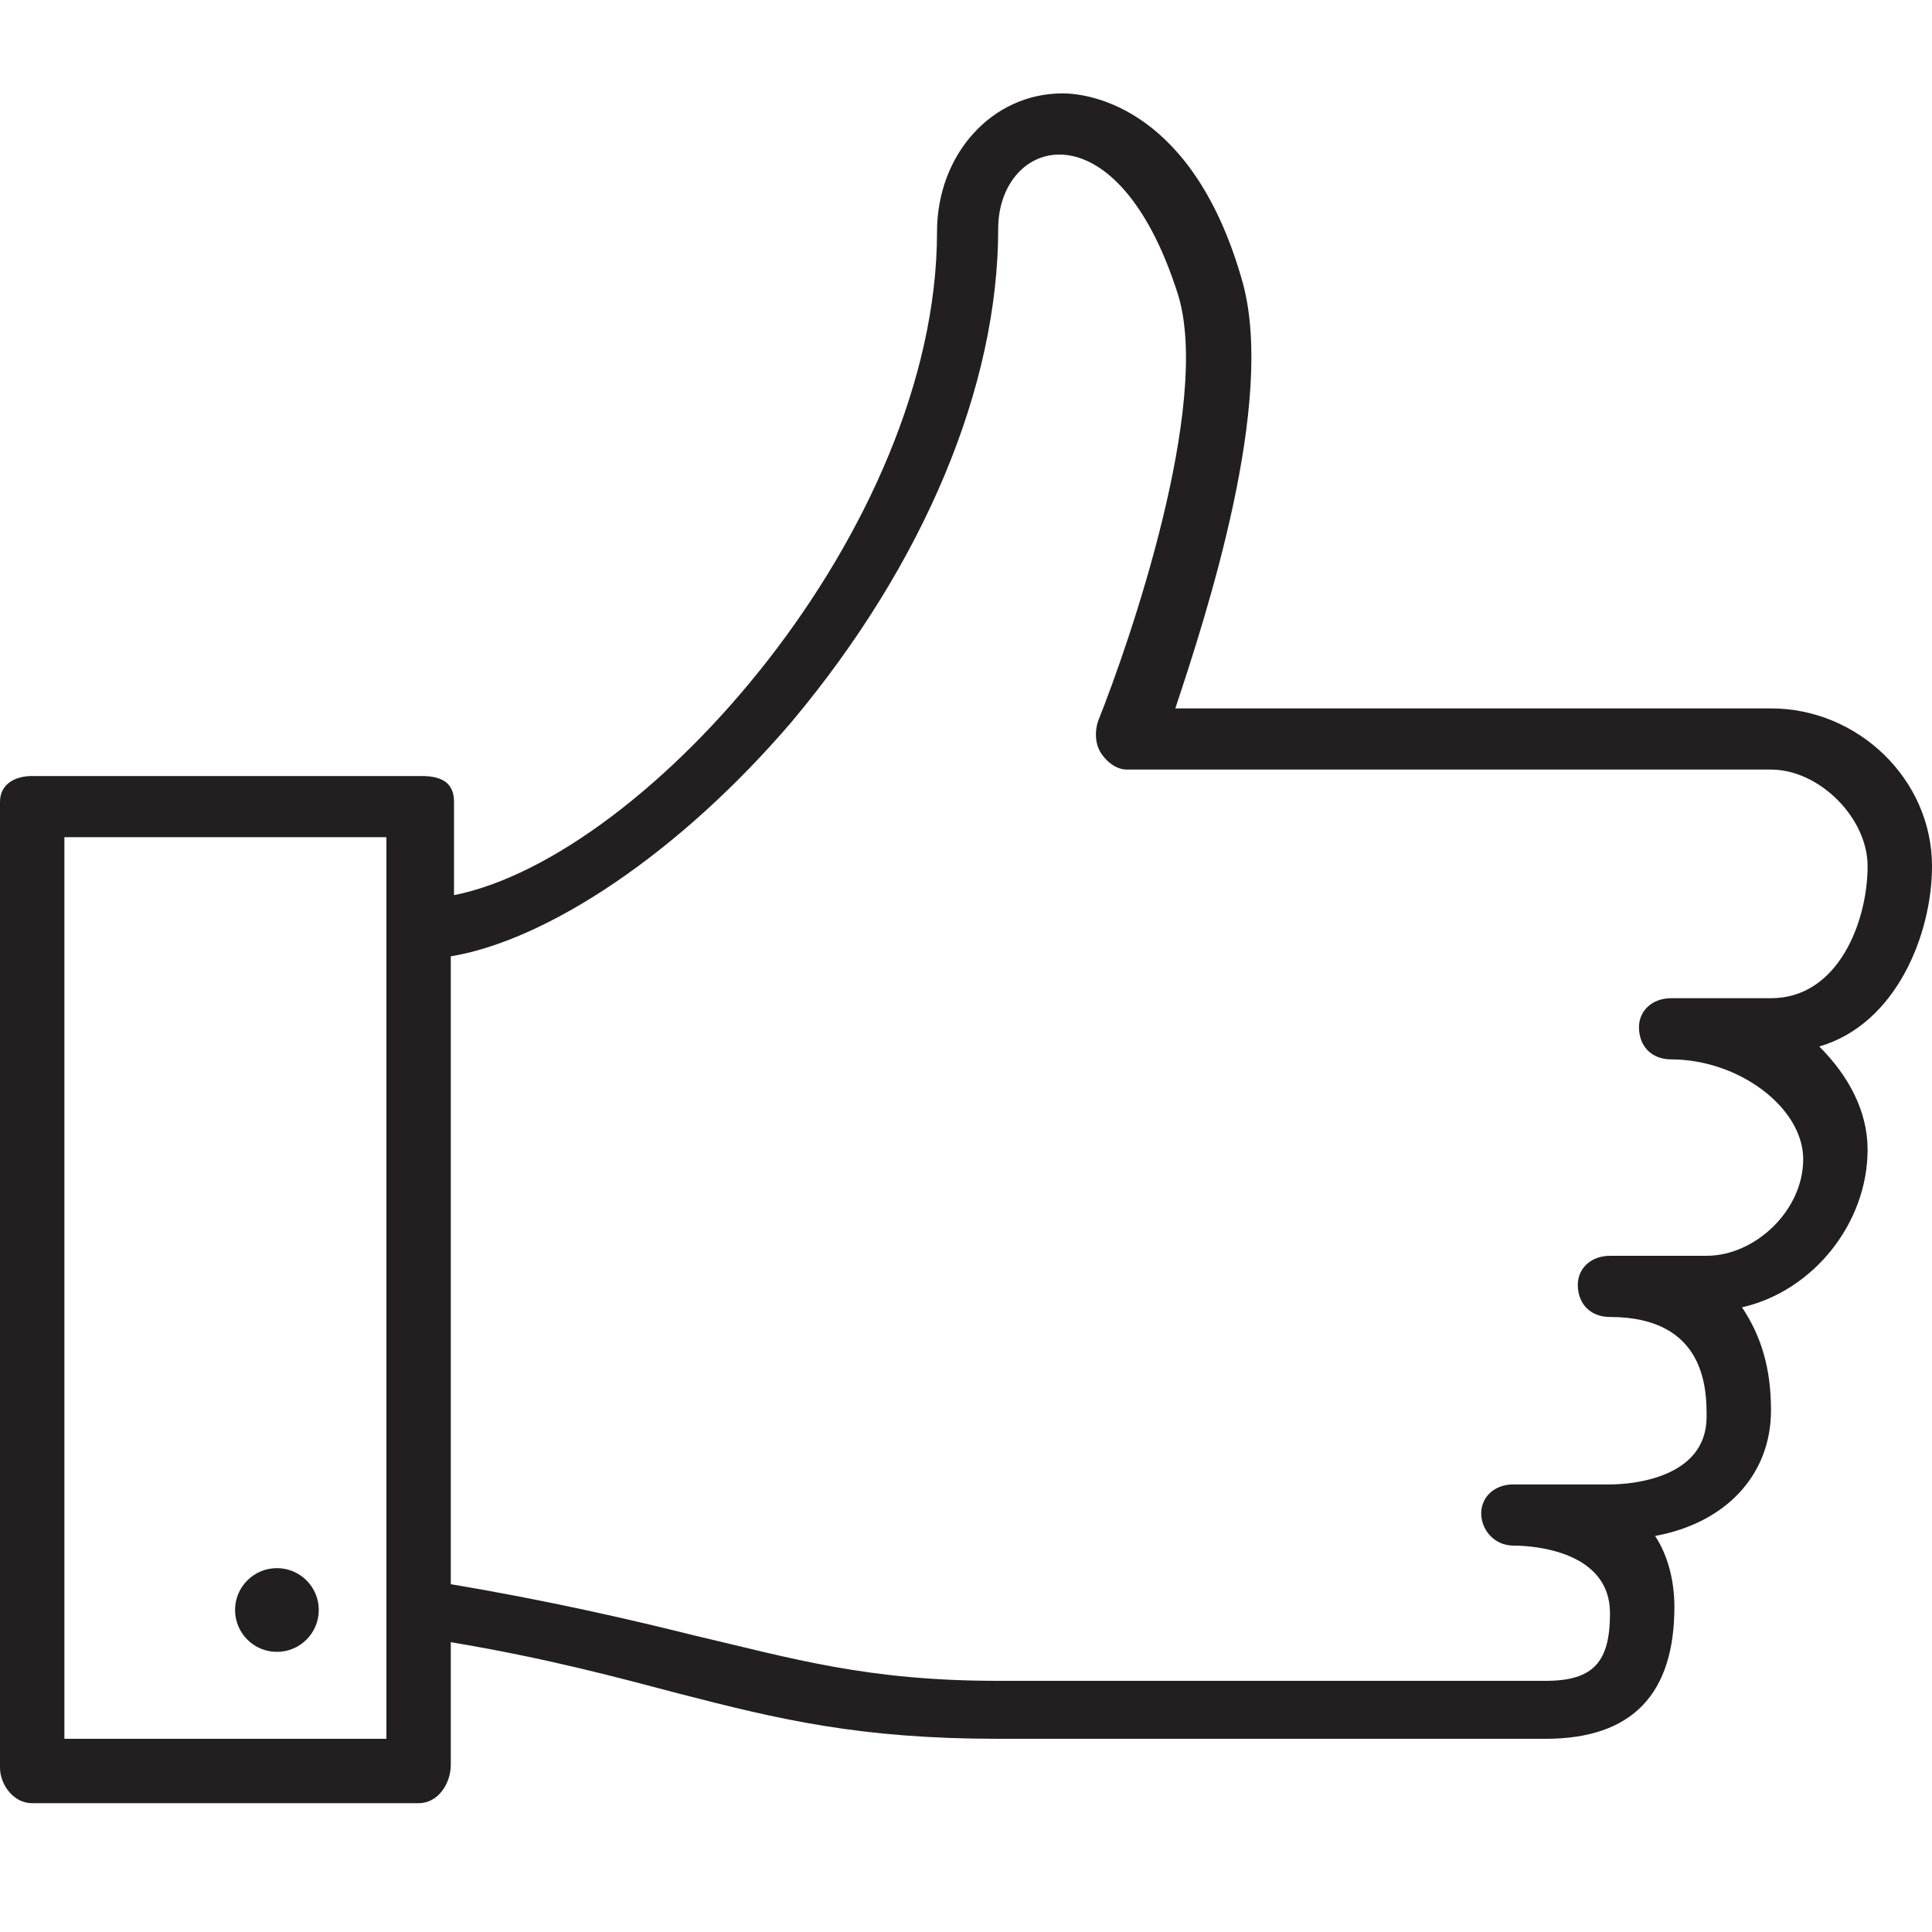 <?xml version="1.0" encoding="utf-8"?>
<!-- Generator: Adobe Illustrator 18.0.0, SVG Export Plug-In . SVG Version: 6.00 Build 0)  -->
<!DOCTYPE svg PUBLIC "-//W3C//DTD SVG 1.1//EN" "http://www.w3.org/Graphics/SVG/1.1/DTD/svg11.dtd">
<svg version="1.1" id="Layer_1" xmlns="http://www.w3.org/2000/svg" xmlns:xlink="http://www.w3.org/1999/xlink" x="0px" y="0px"
	 width="60px" height="60px" viewBox="0 0 60 60" enable-background="new 0 0 60 60" xml:space="preserve">
<g>
	<path fill="#231F20" d="M60,26.9c0-2.7-2.3-4.9-5-4.9H36.5c1-3,3.1-9.5,2.1-13.2c-1.5-5.4-4.7-5.9-5.6-5.9c-2.2,0-3.9,1.9-3.9,4.3
		c0,9.2-9,19.4-15,20.6v-2.9c0-0.6-0.4-0.8-1-0.8H1c-0.6,0-1,0.3-1,0.8v30C0,55.4,0.4,56,1,56h12c0.6,0,1-0.6,1-1.2V51
		c3,0.5,5.2,1.1,7.1,1.6c3.1,0.8,5.6,1.4,9.9,1.4h17c2.7,0,4-1.4,4-4.1c0-0.8-0.2-1.6-0.6-2.2c2.2-0.4,3.6-1.9,3.6-3.9
		c0-1.3-0.3-2.3-0.9-3.2c2.2-0.5,3.9-2.6,3.9-4.9c0-1.2-0.6-2.3-1.5-3.2C58.9,31.8,60,29,60,26.9z M12,28.8v21V54H2V26h10V28.8z
		 M55,31h-3.1c-0.6,0-1,0.4-1,0.9c0,0.6,0.4,1,1,1c2.1,0,4.1,1.5,4.1,3.1S54.5,39,53,39h-3c-0.6,0-1,0.4-1,0.9c0,0.6,0.4,1,1,1
		c3,0,3,2.3,3,3.1c0,1.9-2.3,2.1-3,2.1h-3c-0.6,0-1,0.4-1,0.9s0.4,1,1,1c0.7,0,3,0.2,3,2.1c0,1.5-0.5,2.1-2,2.1H31
		c-4.1,0-6.4-0.7-9.4-1.4c-2-0.5-4.6-1.1-7.6-1.6V29.7c3-0.5,7.1-3.2,10.6-7.3C28.7,17.5,31,12,31,7.1c0-1.3,0.8-2.3,1.9-2.3
		c1.2,0,2.7,1.2,3.7,4.4c1,3.4-1.5,10.7-2.5,13.2c-0.1,0.3-0.1,0.7,0.1,1c0.2,0.3,0.5,0.5,0.8,0.5h20c1.5,0,3,1.5,3,3
		C58,28.6,57.1,31,55,31z"/>
	<circle fill="#231F20" cx="8.6" cy="50" r="1.3"/>
</g>
</svg>
